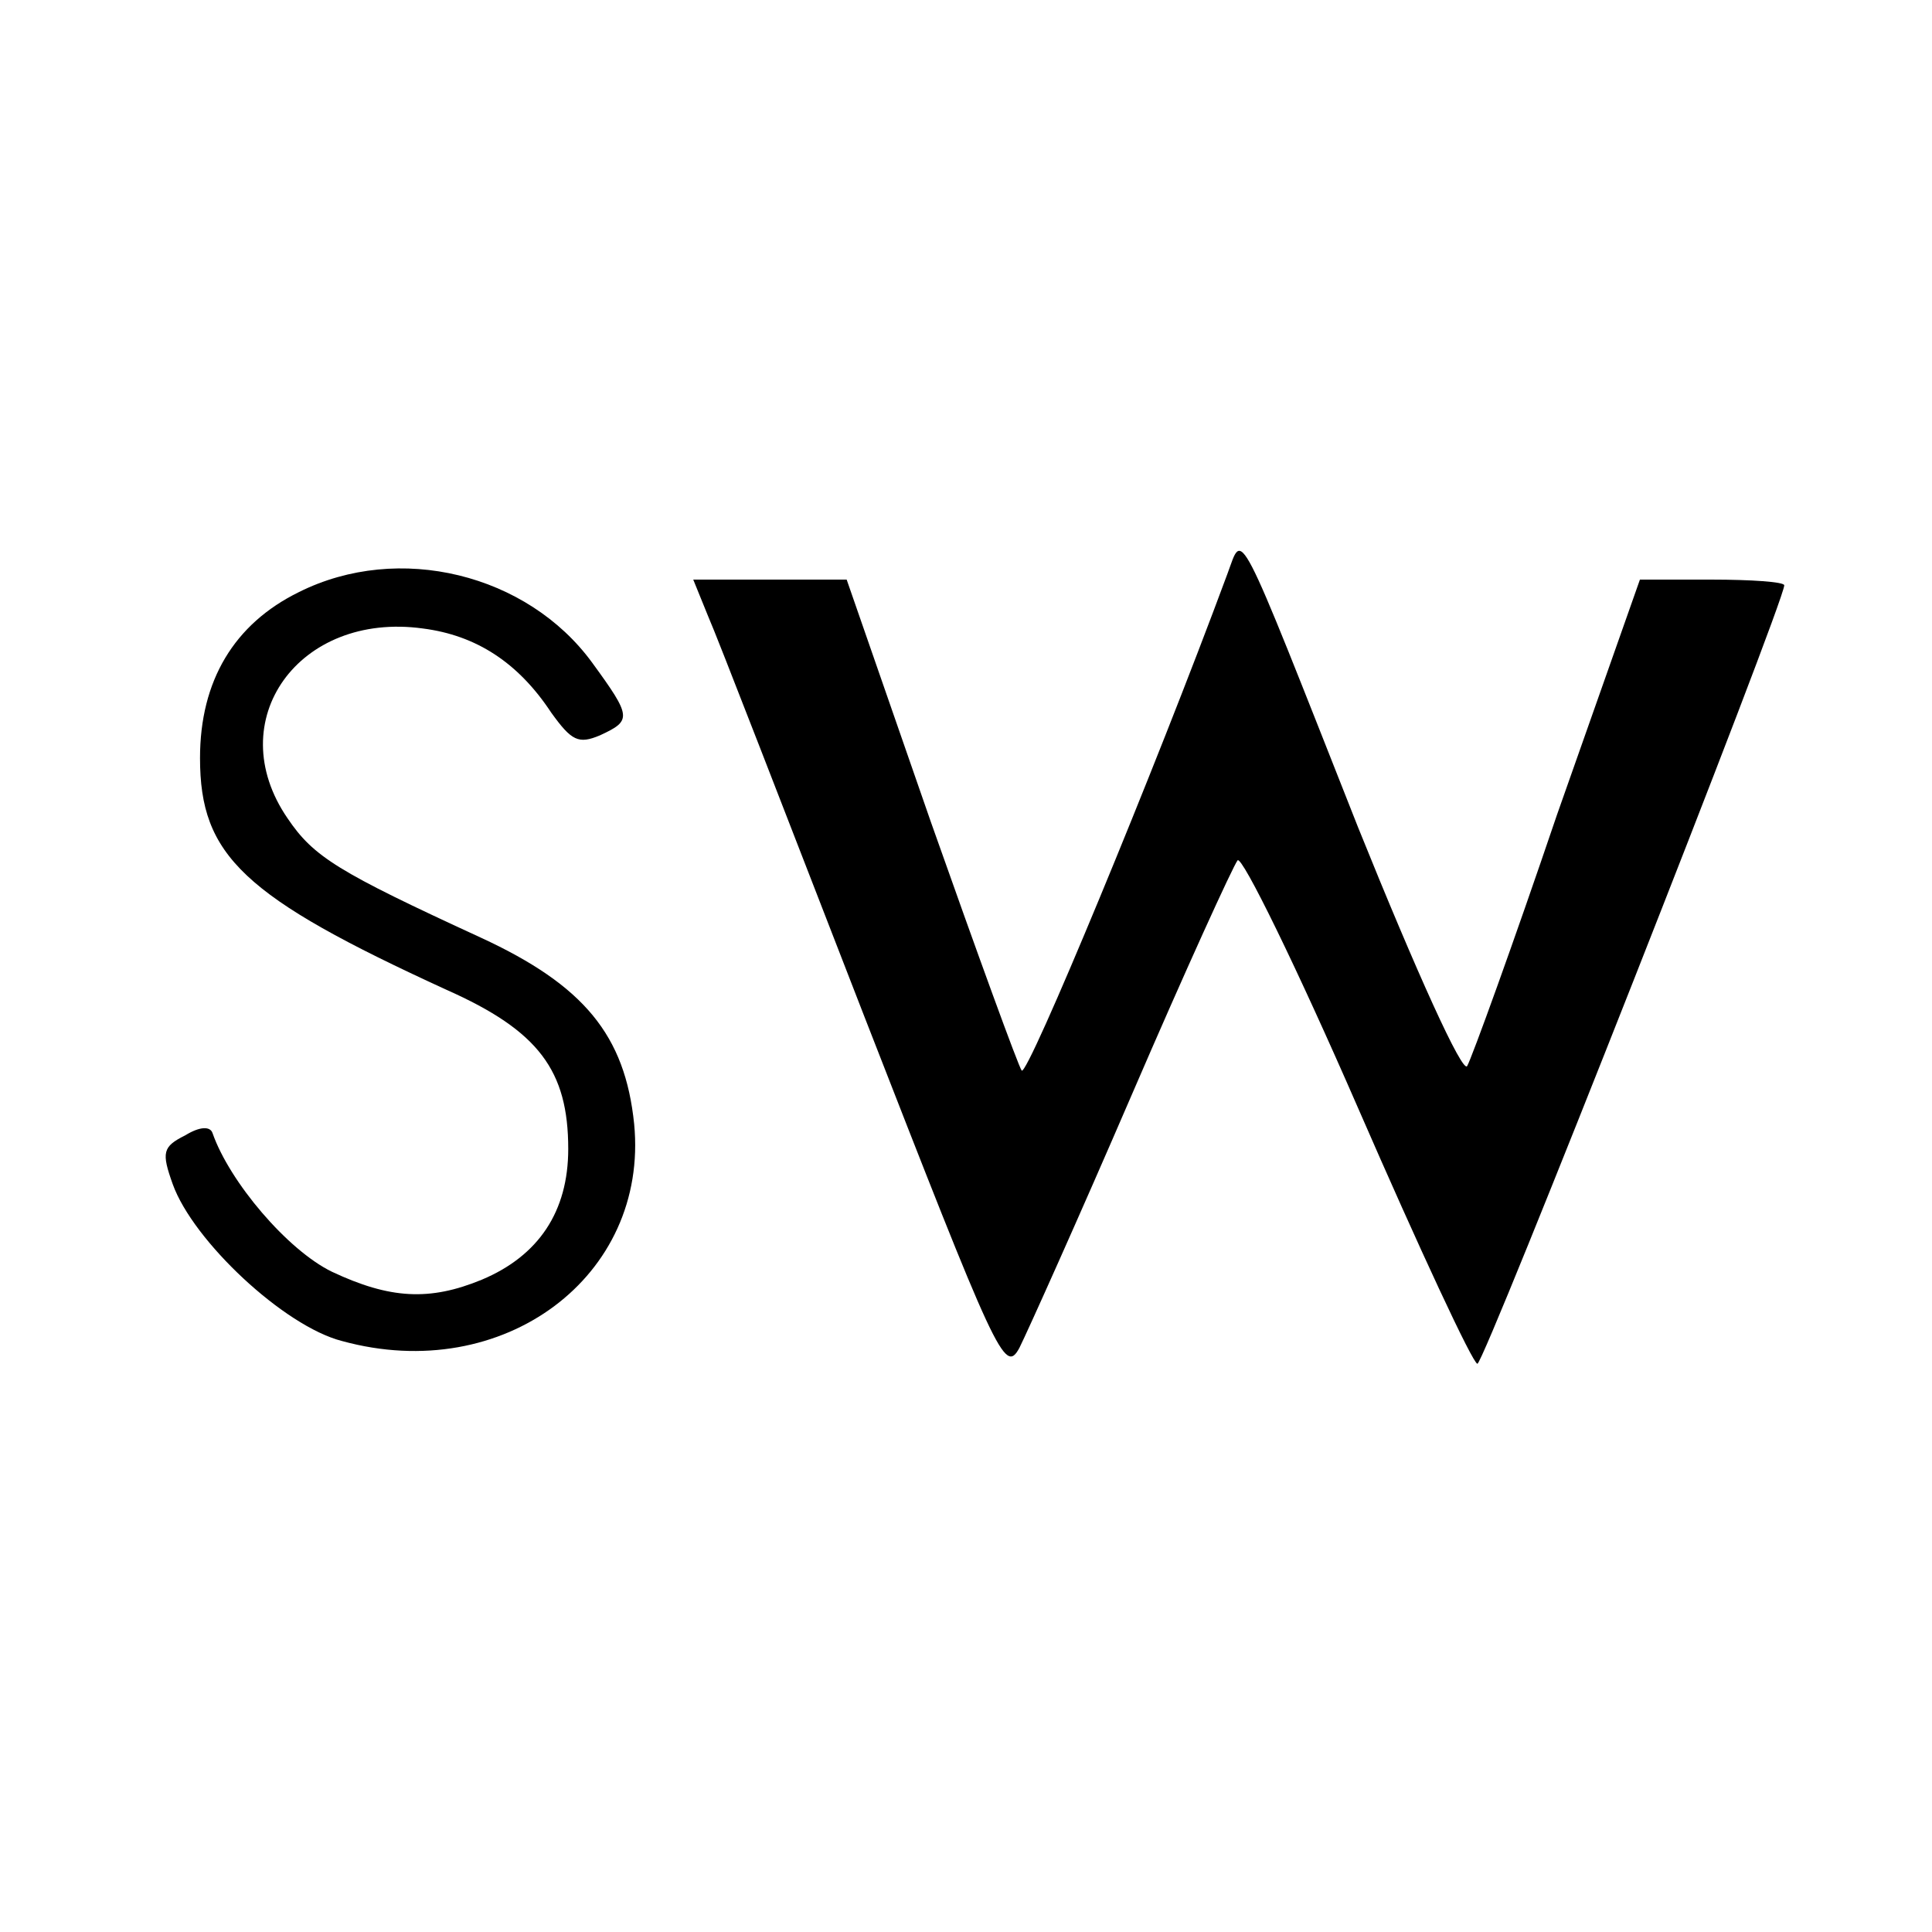 <?xml version="1.0" standalone="no"?>
<!DOCTYPE svg PUBLIC "-//W3C//DTD SVG 20010904//EN"
 "http://www.w3.org/TR/2001/REC-SVG-20010904/DTD/svg10.dtd">
<svg version="1.0" xmlns="http://www.w3.org/2000/svg"
 width="170pt" height="170pt" viewBox="0 0 170 170"
 preserveAspectRatio="xMidYMid meet">
<g transform="translate(0,170) scale(0.1,-0.1)"
fill="#000000" stroke="none">
<path d="M1080 1195 c-64 -173 -176 -443 -181 -437 -3 4 -39 103 -80 219 l-74
213 -68 0 -67 0 13 -32 c8 -18 69 -176 137 -351 117 -300 124 -317 137 -293 7
14 52 114 99 223 47 109 89 201 93 206 4 4 52 -94 106 -218 54 -124 101 -225
105 -225 6 0 270 670 270 685 0 3 -29 5 -64 5 l-63 0 -73 -207 c-39 -115 -75
-214 -79 -221 -4 -7 -44 81 -96 210 -109 276 -101 260 -115 223z"/>
<path d="M263 1179 c-57 -28 -87 -78 -87 -146 0 -86 38 -122 217 -204 81 -36
107 -71 107 -140 0 -55 -26 -94 -76 -115 -46 -19 -81 -17 -132 7 -39 19 -90
79 -105 122 -2 6 -11 6 -24 -2 -20 -10 -21 -15 -11 -43 18 -50 98 -125 149
-138 142 -39 270 57 257 191 -8 78 -44 122 -135 164 -126 58 -147 71 -170 105
-59 86 10 182 119 167 47 -6 84 -30 113 -74 18 -25 24 -28 43 -20 28 13 28 16
-7 64 -57 78 -170 106 -258 62z"/>
</g>
</svg>
